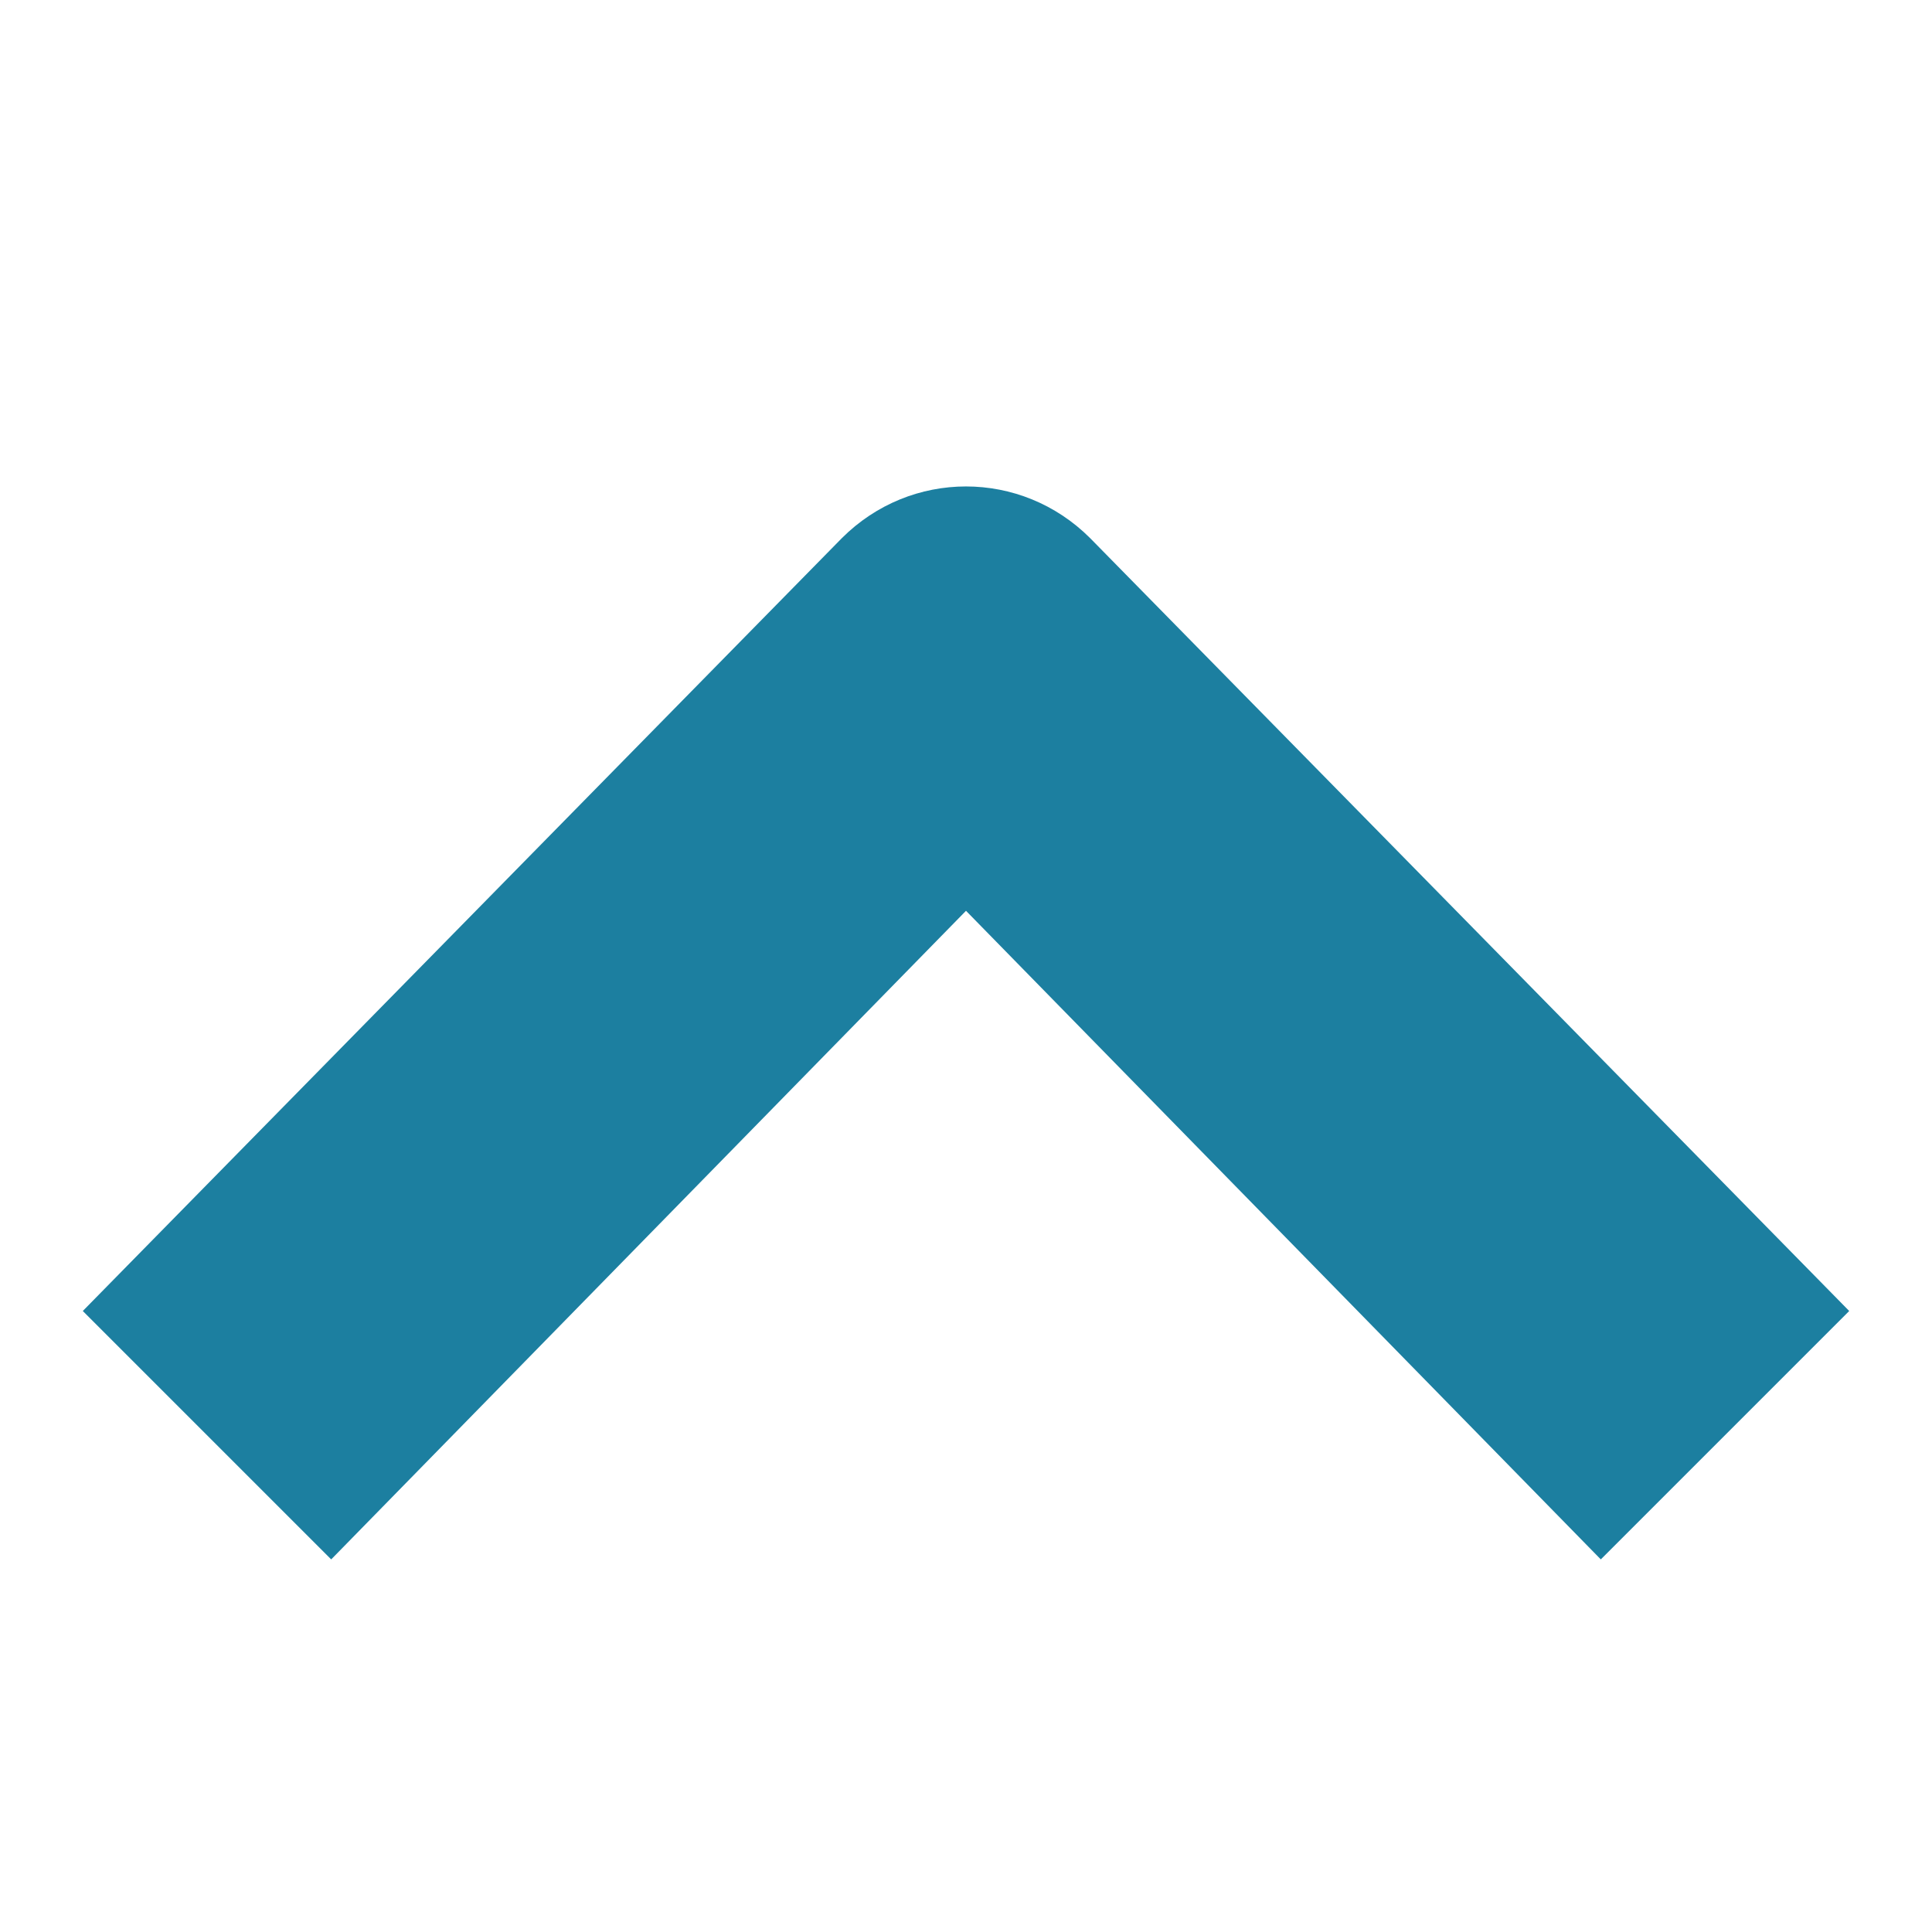 <?xml version="1.0" encoding="utf-8"?>
<!-- Generator: Adobe Illustrator 19.1.0, SVG Export Plug-In . SVG Version: 6.00 Build 0)  -->
<svg version="1.1" id="Layer_1" xmlns="http://www.w3.org/2000/svg" xmlns:xlink="http://www.w3.org/1999/xlink" x="0px" y="0px"
	 viewBox="-298 390 14 14" style="enable-background:new -298 390 14 14;" xml:space="preserve">
<style type="text/css">
	.st0{fill:#1C7FA0;}
</style>
<path class="st0" d="M-286.4,401.3l-4.6-4.7l-4.6,4.7l-1.8-1.8l5.5-5.6c0.5-0.5,1.3-0.5,1.8,0l5.5,5.6L-286.4,401.3z"/>
</svg>
